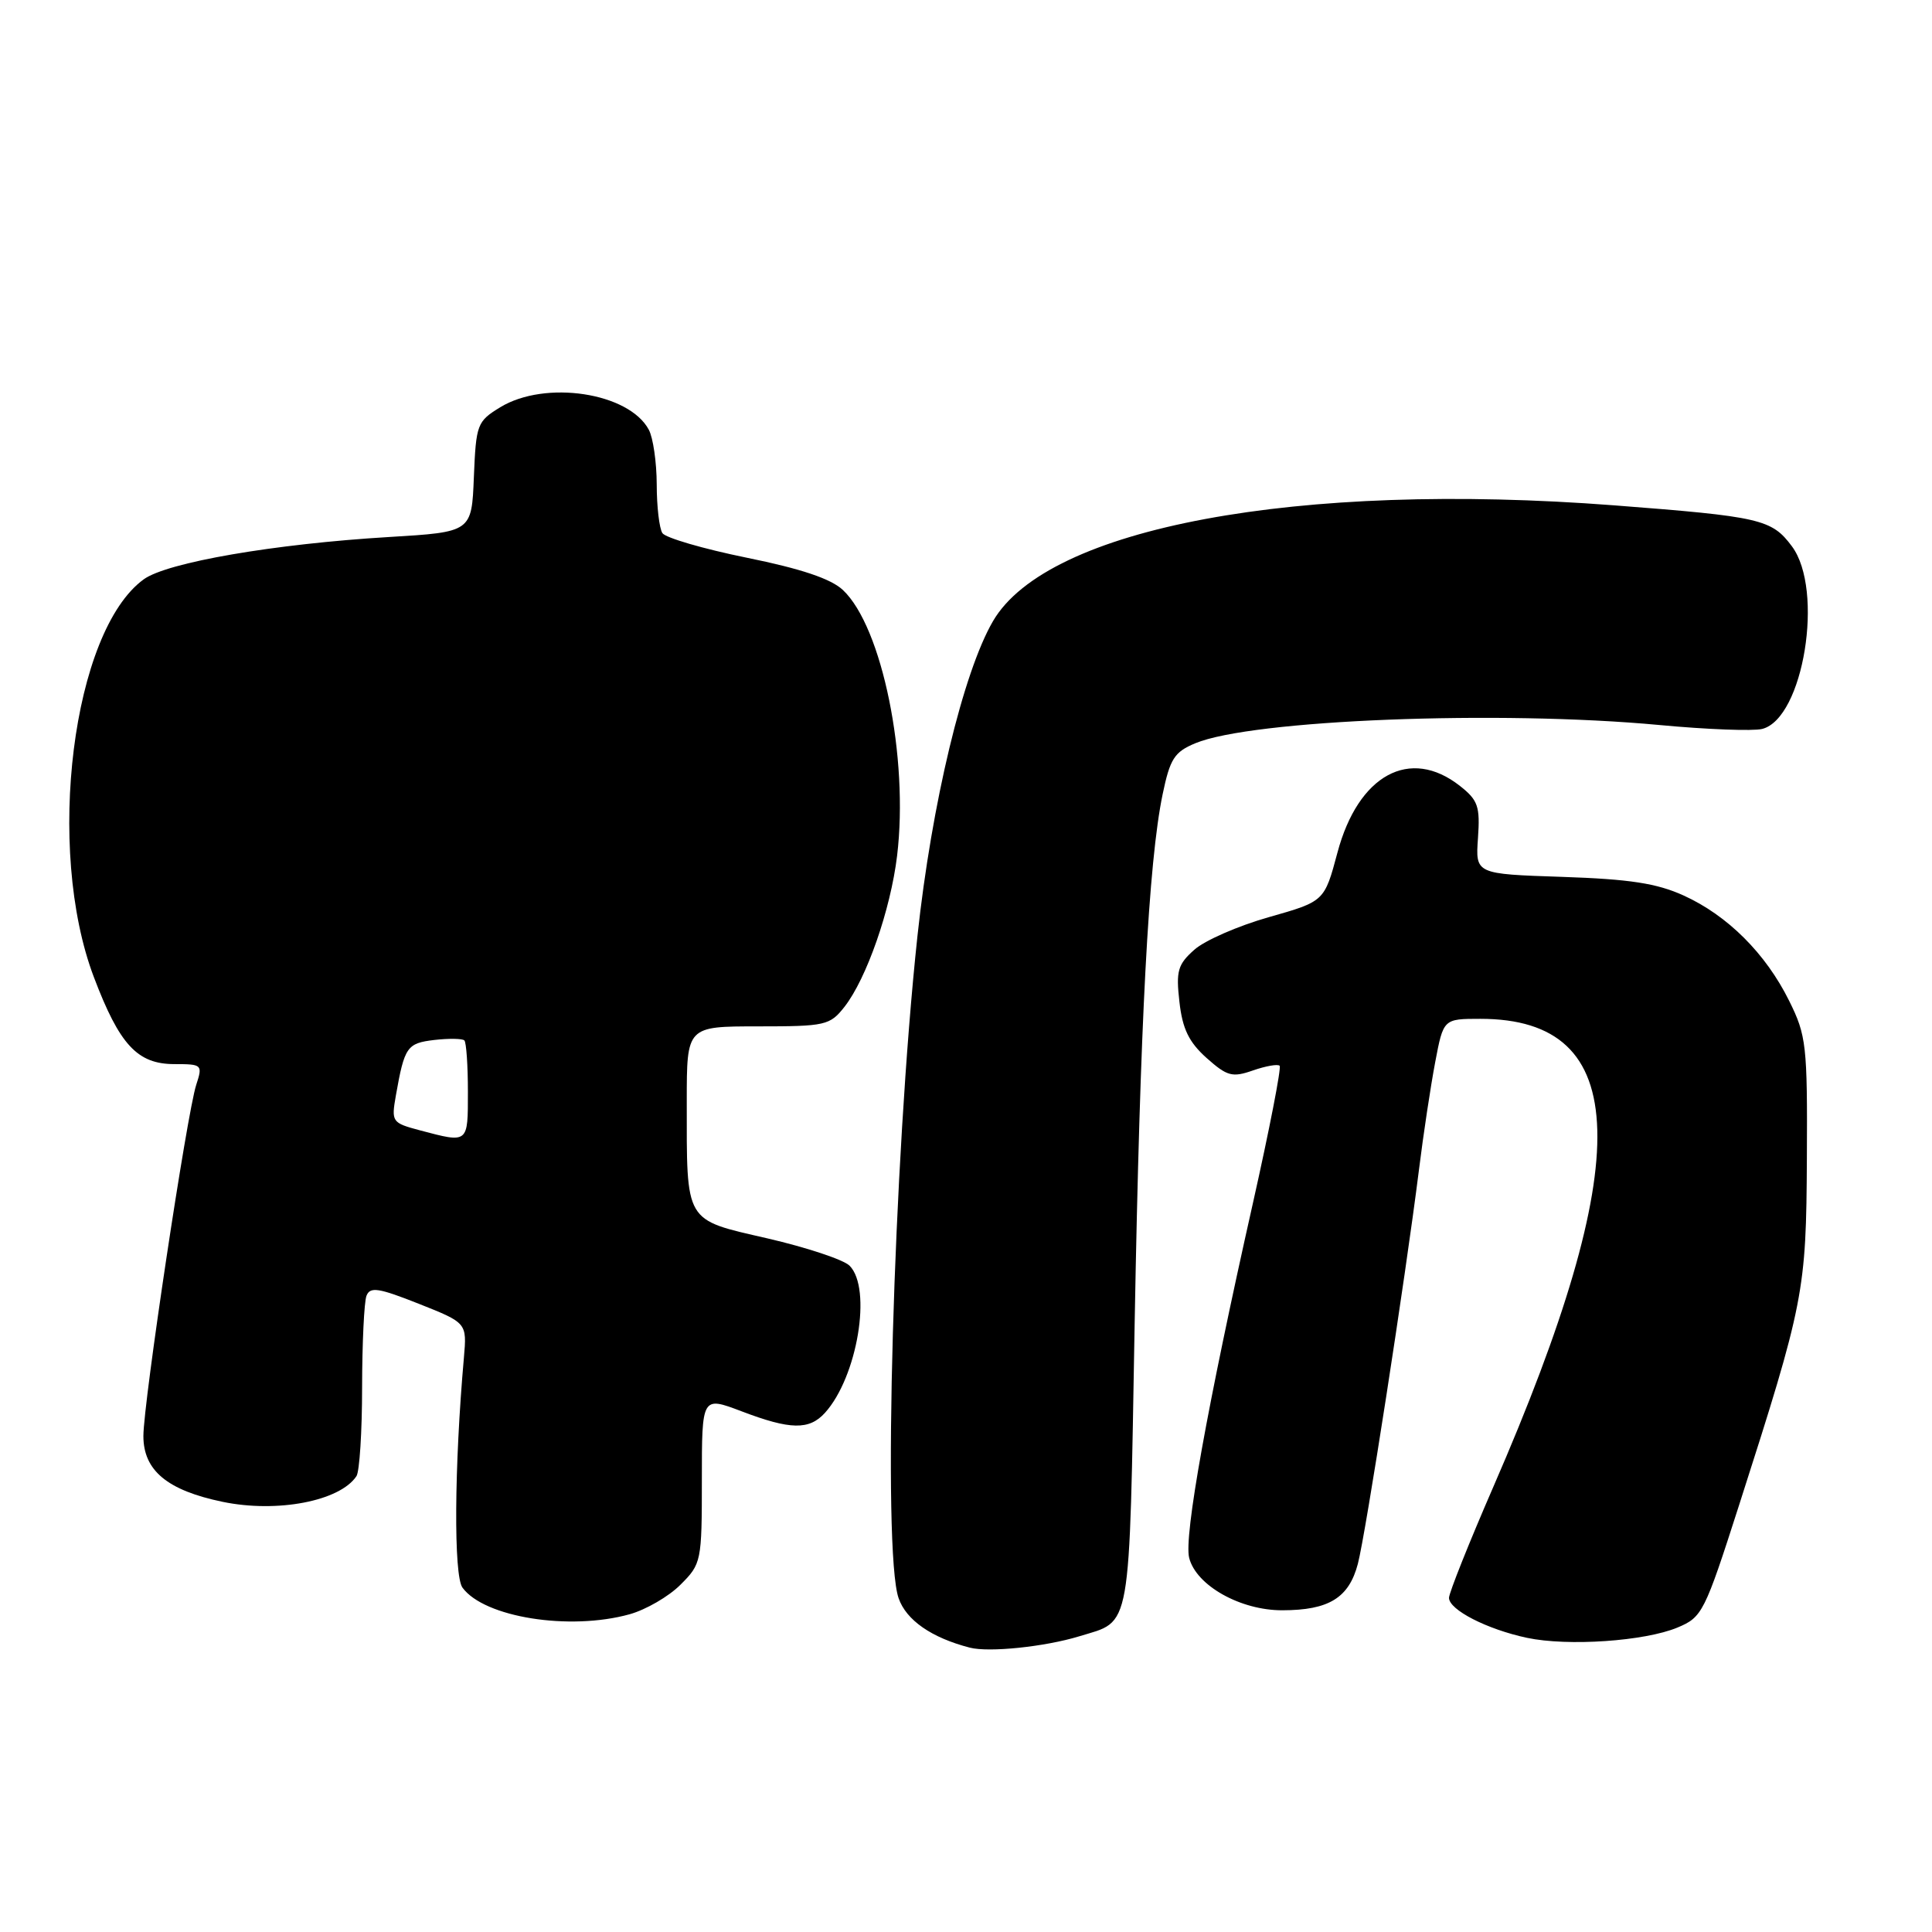 <?xml version="1.0" encoding="UTF-8" standalone="no"?>
<!DOCTYPE svg PUBLIC "-//W3C//DTD SVG 1.1//EN" "http://www.w3.org/Graphics/SVG/1.1/DTD/svg11.dtd" >
<svg xmlns="http://www.w3.org/2000/svg" xmlns:xlink="http://www.w3.org/1999/xlink" version="1.1" viewBox="0 0 256 256">
 <g >
 <path fill="currentColor"
d=" M 143.00 216.82 C 150.00 214.67 149.61 216.90 150.35 175.24 C 151.07 135.37 152.19 114.24 154.05 105.27 C 155.03 100.55 155.60 99.65 158.37 98.49 C 165.84 95.37 198.63 94.08 219.90 96.07 C 226.17 96.66 232.28 96.89 233.49 96.59 C 238.97 95.22 241.75 78.16 237.43 72.38 C 234.76 68.79 233.25 68.45 213.88 66.96 C 171.89 63.74 138.81 69.90 131.58 82.30 C 127.63 89.07 123.45 106.49 121.57 124.00 C 118.38 153.74 116.90 205.56 119.07 211.77 C 120.08 214.68 123.43 217.01 128.50 218.32 C 131.04 218.98 138.45 218.21 143.00 216.82 Z  M 222.27 215.66 C 225.56 214.29 225.87 213.67 230.42 199.49 C 239.08 172.49 239.33 171.20 239.42 153.50 C 239.50 138.48 239.35 137.20 237.07 132.61 C 233.97 126.35 228.91 121.30 223.09 118.66 C 219.53 117.04 215.93 116.49 207.00 116.19 C 195.50 115.81 195.50 115.81 195.84 111.04 C 196.13 106.85 195.85 106.03 193.45 104.14 C 186.83 98.93 179.97 102.66 177.22 112.97 C 175.49 119.44 175.49 119.44 168.12 121.53 C 164.06 122.68 159.62 124.62 158.25 125.85 C 156.06 127.79 155.81 128.67 156.28 132.75 C 156.68 136.33 157.53 138.08 159.87 140.18 C 162.60 142.61 163.28 142.80 166.02 141.84 C 167.72 141.25 169.31 140.97 169.56 141.22 C 169.80 141.47 168.21 149.66 166.02 159.41 C 159.96 186.37 156.86 203.59 157.57 206.42 C 158.49 210.08 164.36 213.39 169.93 213.37 C 176.08 213.36 178.73 211.73 179.92 207.23 C 180.96 203.29 186.22 169.37 188.02 155.00 C 188.60 150.32 189.57 143.91 190.17 140.75 C 191.26 135.00 191.26 135.00 196.16 135.00 C 216.27 135.00 216.78 153.58 197.88 197.00 C 194.65 204.43 192.01 211.05 192.00 211.72 C 192.00 213.31 197.03 215.89 202.33 217.02 C 207.75 218.17 217.93 217.47 222.27 215.66 Z  M 83.42 213.90 C 85.58 213.30 88.62 211.54 90.17 209.98 C 92.94 207.22 93.00 206.90 93.00 196.08 C 93.00 185.01 93.00 185.01 98.25 187.00 C 104.73 189.47 107.22 189.51 109.31 187.21 C 113.61 182.46 115.57 170.71 112.57 167.71 C 111.78 166.92 106.88 165.29 101.68 164.09 C 90.61 161.54 91.00 162.20 91.00 145.88 C 91.00 136.00 91.00 136.00 100.43 136.00 C 109.37 136.00 109.96 135.87 111.89 133.42 C 114.82 129.68 118.01 120.54 118.87 113.39 C 120.43 100.42 116.89 83.07 111.69 78.18 C 110.11 76.69 106.15 75.36 98.95 73.90 C 93.20 72.73 88.17 71.26 87.77 70.64 C 87.36 70.01 87.02 67.11 87.02 64.18 C 87.01 61.26 86.54 58.00 85.97 56.94 C 83.33 52.01 72.25 50.33 66.29 53.96 C 63.22 55.84 63.08 56.20 62.79 63.21 C 62.50 70.50 62.50 70.50 51.50 71.16 C 36.34 72.07 22.14 74.52 19.05 76.76 C 9.60 83.61 5.98 112.45 12.44 129.48 C 15.84 138.45 18.20 141.00 23.12 141.00 C 26.79 141.00 26.87 141.08 26.00 143.75 C 24.77 147.53 19.00 185.88 19.00 190.28 C 19.00 194.85 22.17 197.48 29.50 199.00 C 36.72 200.50 45.03 198.91 47.23 195.60 C 47.64 195.00 47.98 189.70 47.98 183.83 C 47.99 177.96 48.25 172.50 48.56 171.70 C 49.04 170.47 50.15 170.64 55.50 172.76 C 61.87 175.29 61.87 175.29 61.47 179.89 C 60.19 194.35 60.10 208.76 61.28 210.37 C 64.16 214.31 75.46 216.11 83.42 213.90 Z  M 55.66 149.78 C 51.92 148.78 51.84 148.67 52.46 145.13 C 53.60 138.69 53.93 138.23 57.56 137.80 C 59.49 137.58 61.27 137.61 61.53 137.86 C 61.79 138.12 62.00 141.18 62.00 144.67 C 62.00 151.56 62.09 151.48 55.66 149.78 Z "/>
</g>
</svg>